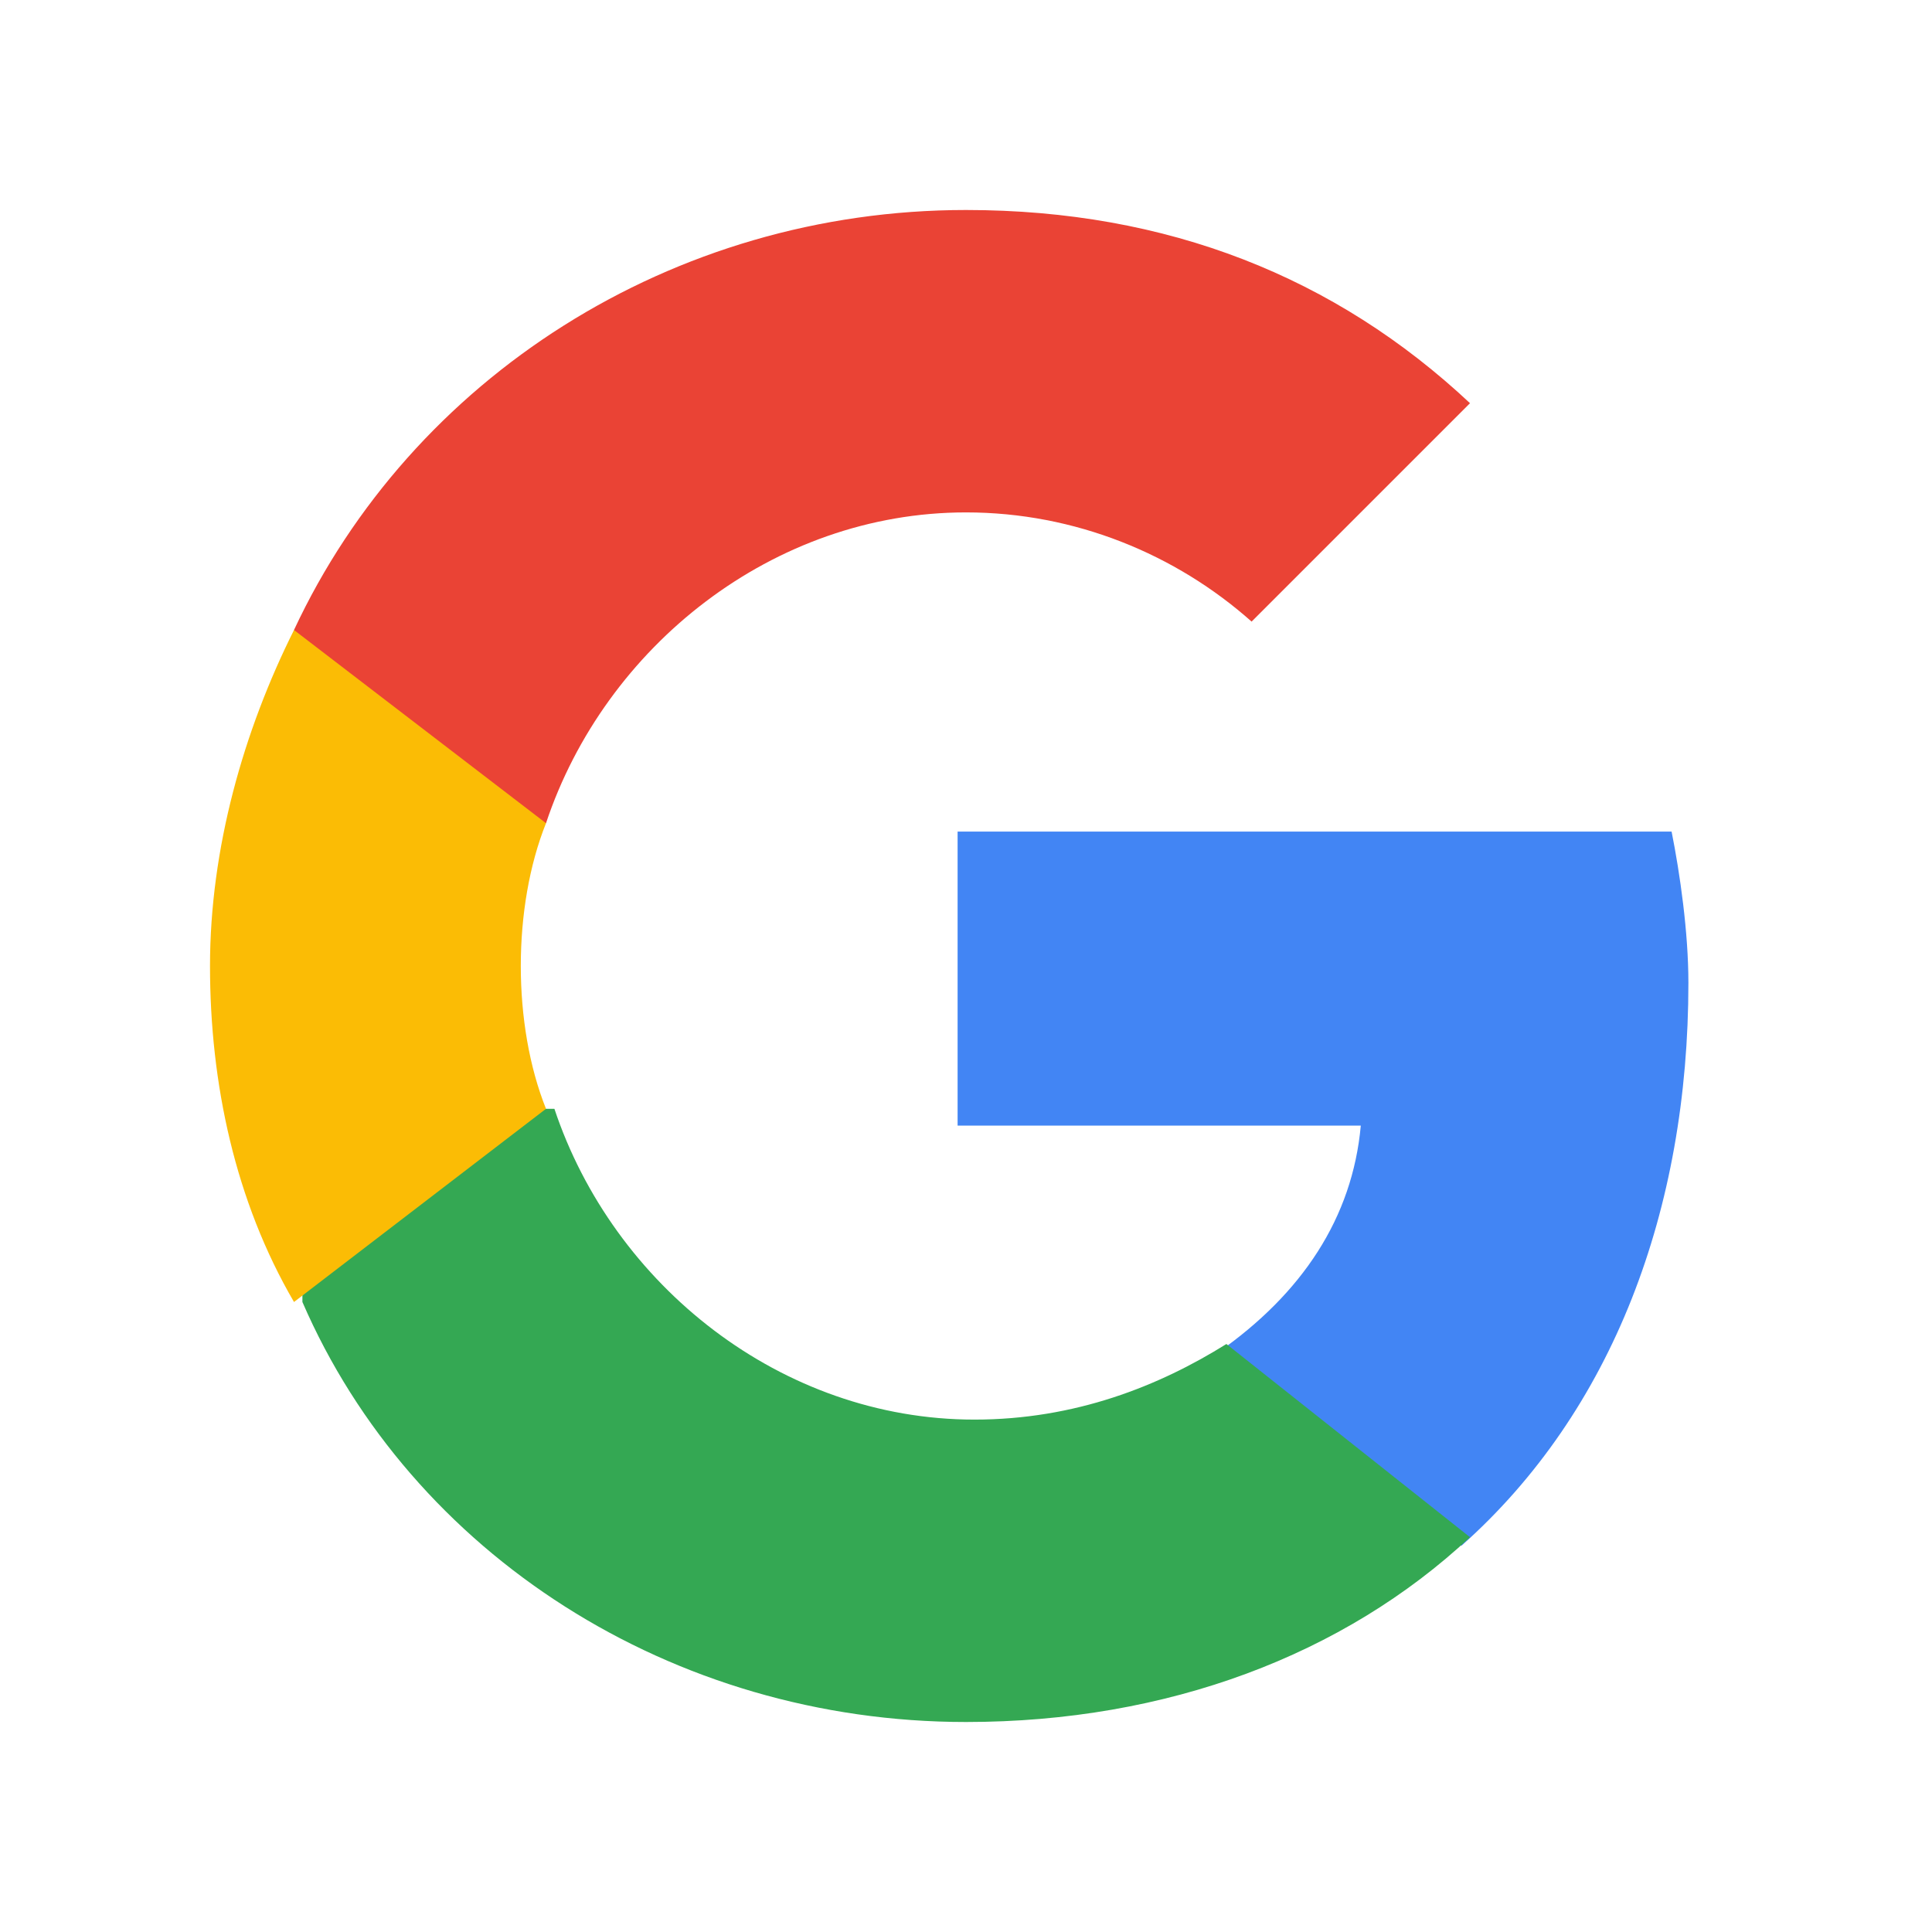<?xml version="1.0" encoding="utf-8"?>
<!-- Generator: Adobe Illustrator 27.1.1, SVG Export Plug-In . SVG Version: 6.00 Build 0)  -->
<svg version="1.1" id="Layer_1" xmlns:sketch="http://www.bohemiancoding.com/sketch/ns"
	 xmlns="http://www.w3.org/2000/svg" xmlns:xlink="http://www.w3.org/1999/xlink" x="0px" y="0px" viewBox="0 0 23 23"
	 style="enable-background:new 0 0 23 23;" xml:space="preserve">
<style type="text/css">
	.st0{fill-rule:evenodd;clip-rule:evenodd;fill:#4285F4;}
	.st1{fill-rule:evenodd;clip-rule:evenodd;fill:#34A853;}
	.st2{fill-rule:evenodd;clip-rule:evenodd;fill:#FBBC05;}
	.st3{fill-rule:evenodd;clip-rule:evenodd;fill:#EA4335;}
	.st4{fill:none;}
</style>
<g id="_x39_-PATCH" transform="translate(-608, -160)" sketch:type="MSArtboardGroup">
</g>
<g id="logo_googleg_48dp" transform="translate(15, 15)" sketch:type="MSLayerGroup">
	<path id="Shape" sketch:type="MSShapeGroup" class="st0" d="M5.1-3.3c0-0.6-0.1-1.3-0.2-1.8h-8.5v3.5h4.8C1.1-0.5,0.5,0.4-0.5,1.1
		v2.3h2.9C4.2,1.8,5.1-0.6,5.1-3.3L5.1-3.3z"/>
	<path id="Shape_00000067211687569885384420000007829389773776786097_" sketch:type="MSShapeGroup" class="st1" d="M-3.5,5.5
		c2.4,0,4.5-0.8,6-2.2l-2.9-2.3c-0.8,0.5-1.8,0.9-3,0.9c-2.3,0-4.3-1.6-5-3.7h-3v2.3C-10.1,3.5-7,5.5-3.5,5.5L-3.5,5.5z"/>
	<path id="Shape_00000066516585515813040410000009158682767950894238_" sketch:type="MSShapeGroup" class="st2" d="M-8.5-1.8
		c-0.2-0.5-0.3-1.1-0.3-1.7s0.1-1.2,0.3-1.7v-2.3h-3c-0.6,1.2-1,2.6-1,4s0.3,2.8,1,4L-8.5-1.8L-8.5-1.8z"/>
	<path id="Shape_00000150063541197578783040000010588970594884021692_" sketch:type="MSShapeGroup" class="st3" d="M-3.5-8.9
		c1.3,0,2.5,0.5,3.4,1.3l2.6-2.6c-1.6-1.5-3.6-2.3-6-2.3c-3.5,0-6.6,2-8,5l3,2.3C-7.8-7.3-5.8-8.9-3.5-8.9L-3.5-8.9z"/>
	<path id="Shape_00000094590334392450368970000004738043408495012500_" sketch:type="MSShapeGroup" class="st4" d="M-12.5-12.5h18
		v18h-18V-12.5z"/>
</g>
<g id="handles_square" sketch:type="MSLayerGroup">
</g>
</svg>
